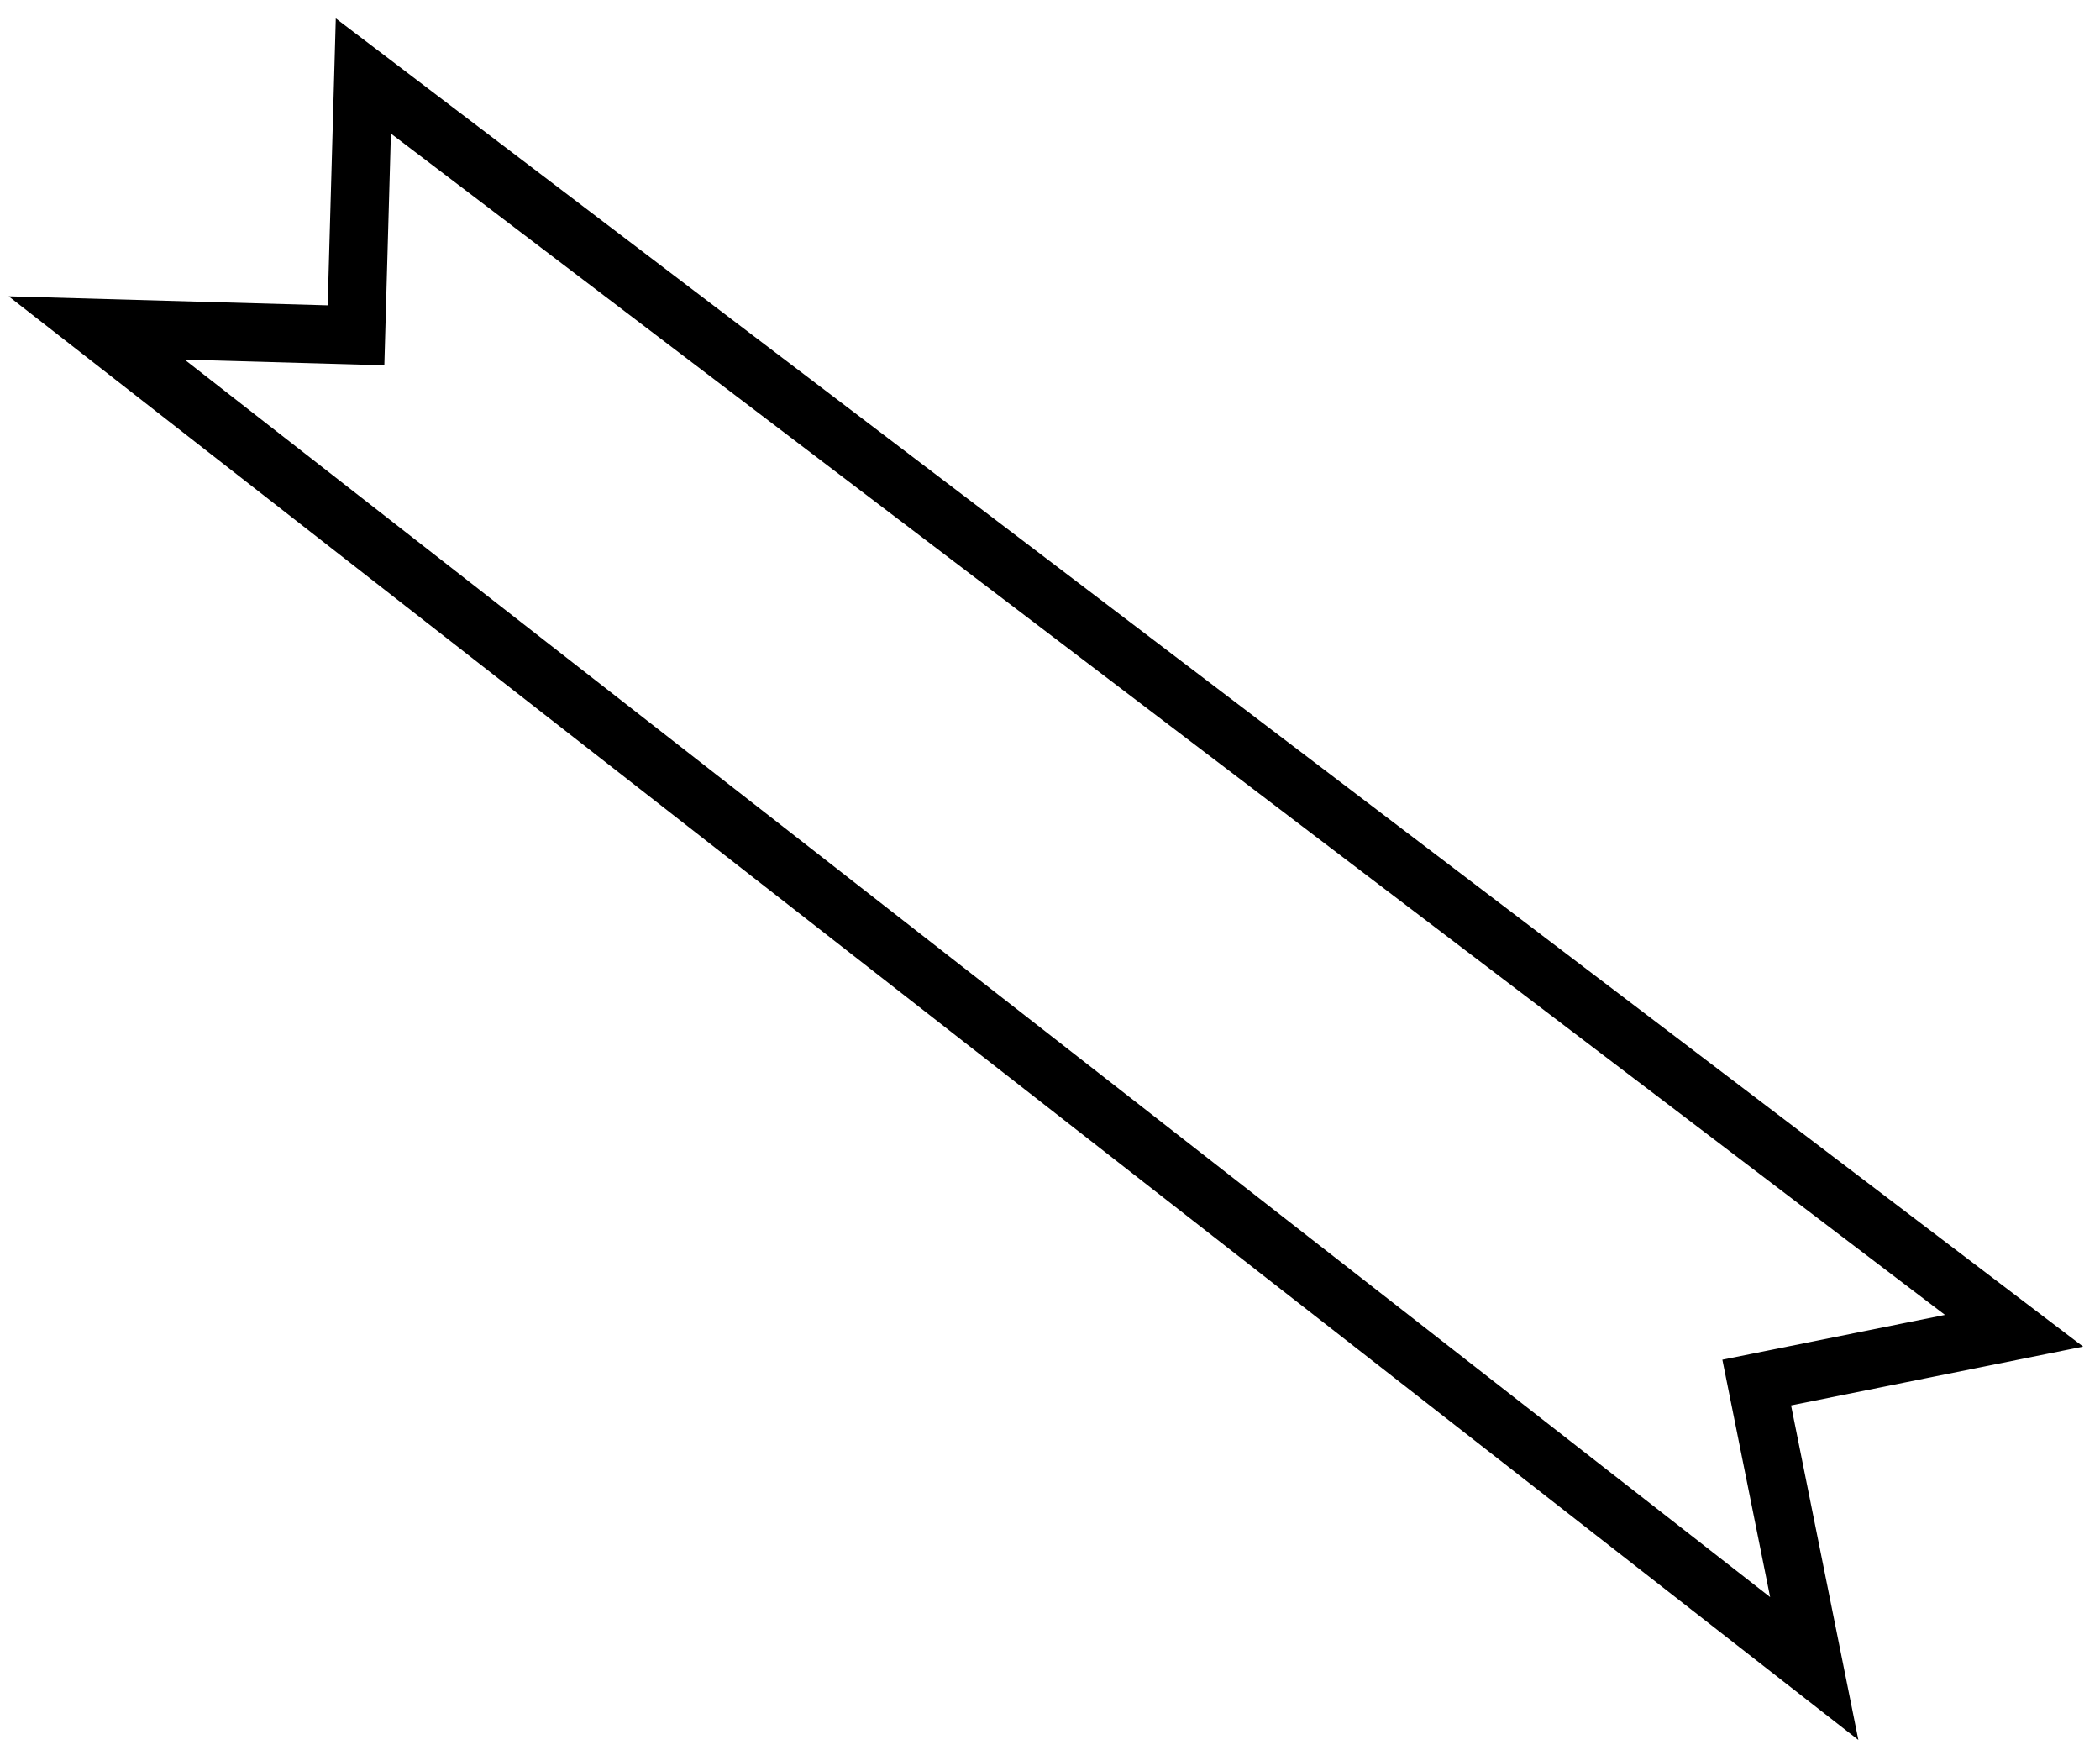 <svg width="108" height="90" viewBox="0 0 108 90" fill="none" xmlns="http://www.w3.org/2000/svg">
<path d="M103.58 68.428L18.686 3.906L18.309 17.242L4.972 16.865L93.304 85.796L90.345 71.091L103.58 68.428Z" stroke="black" stroke-width="3"/>
</svg>
